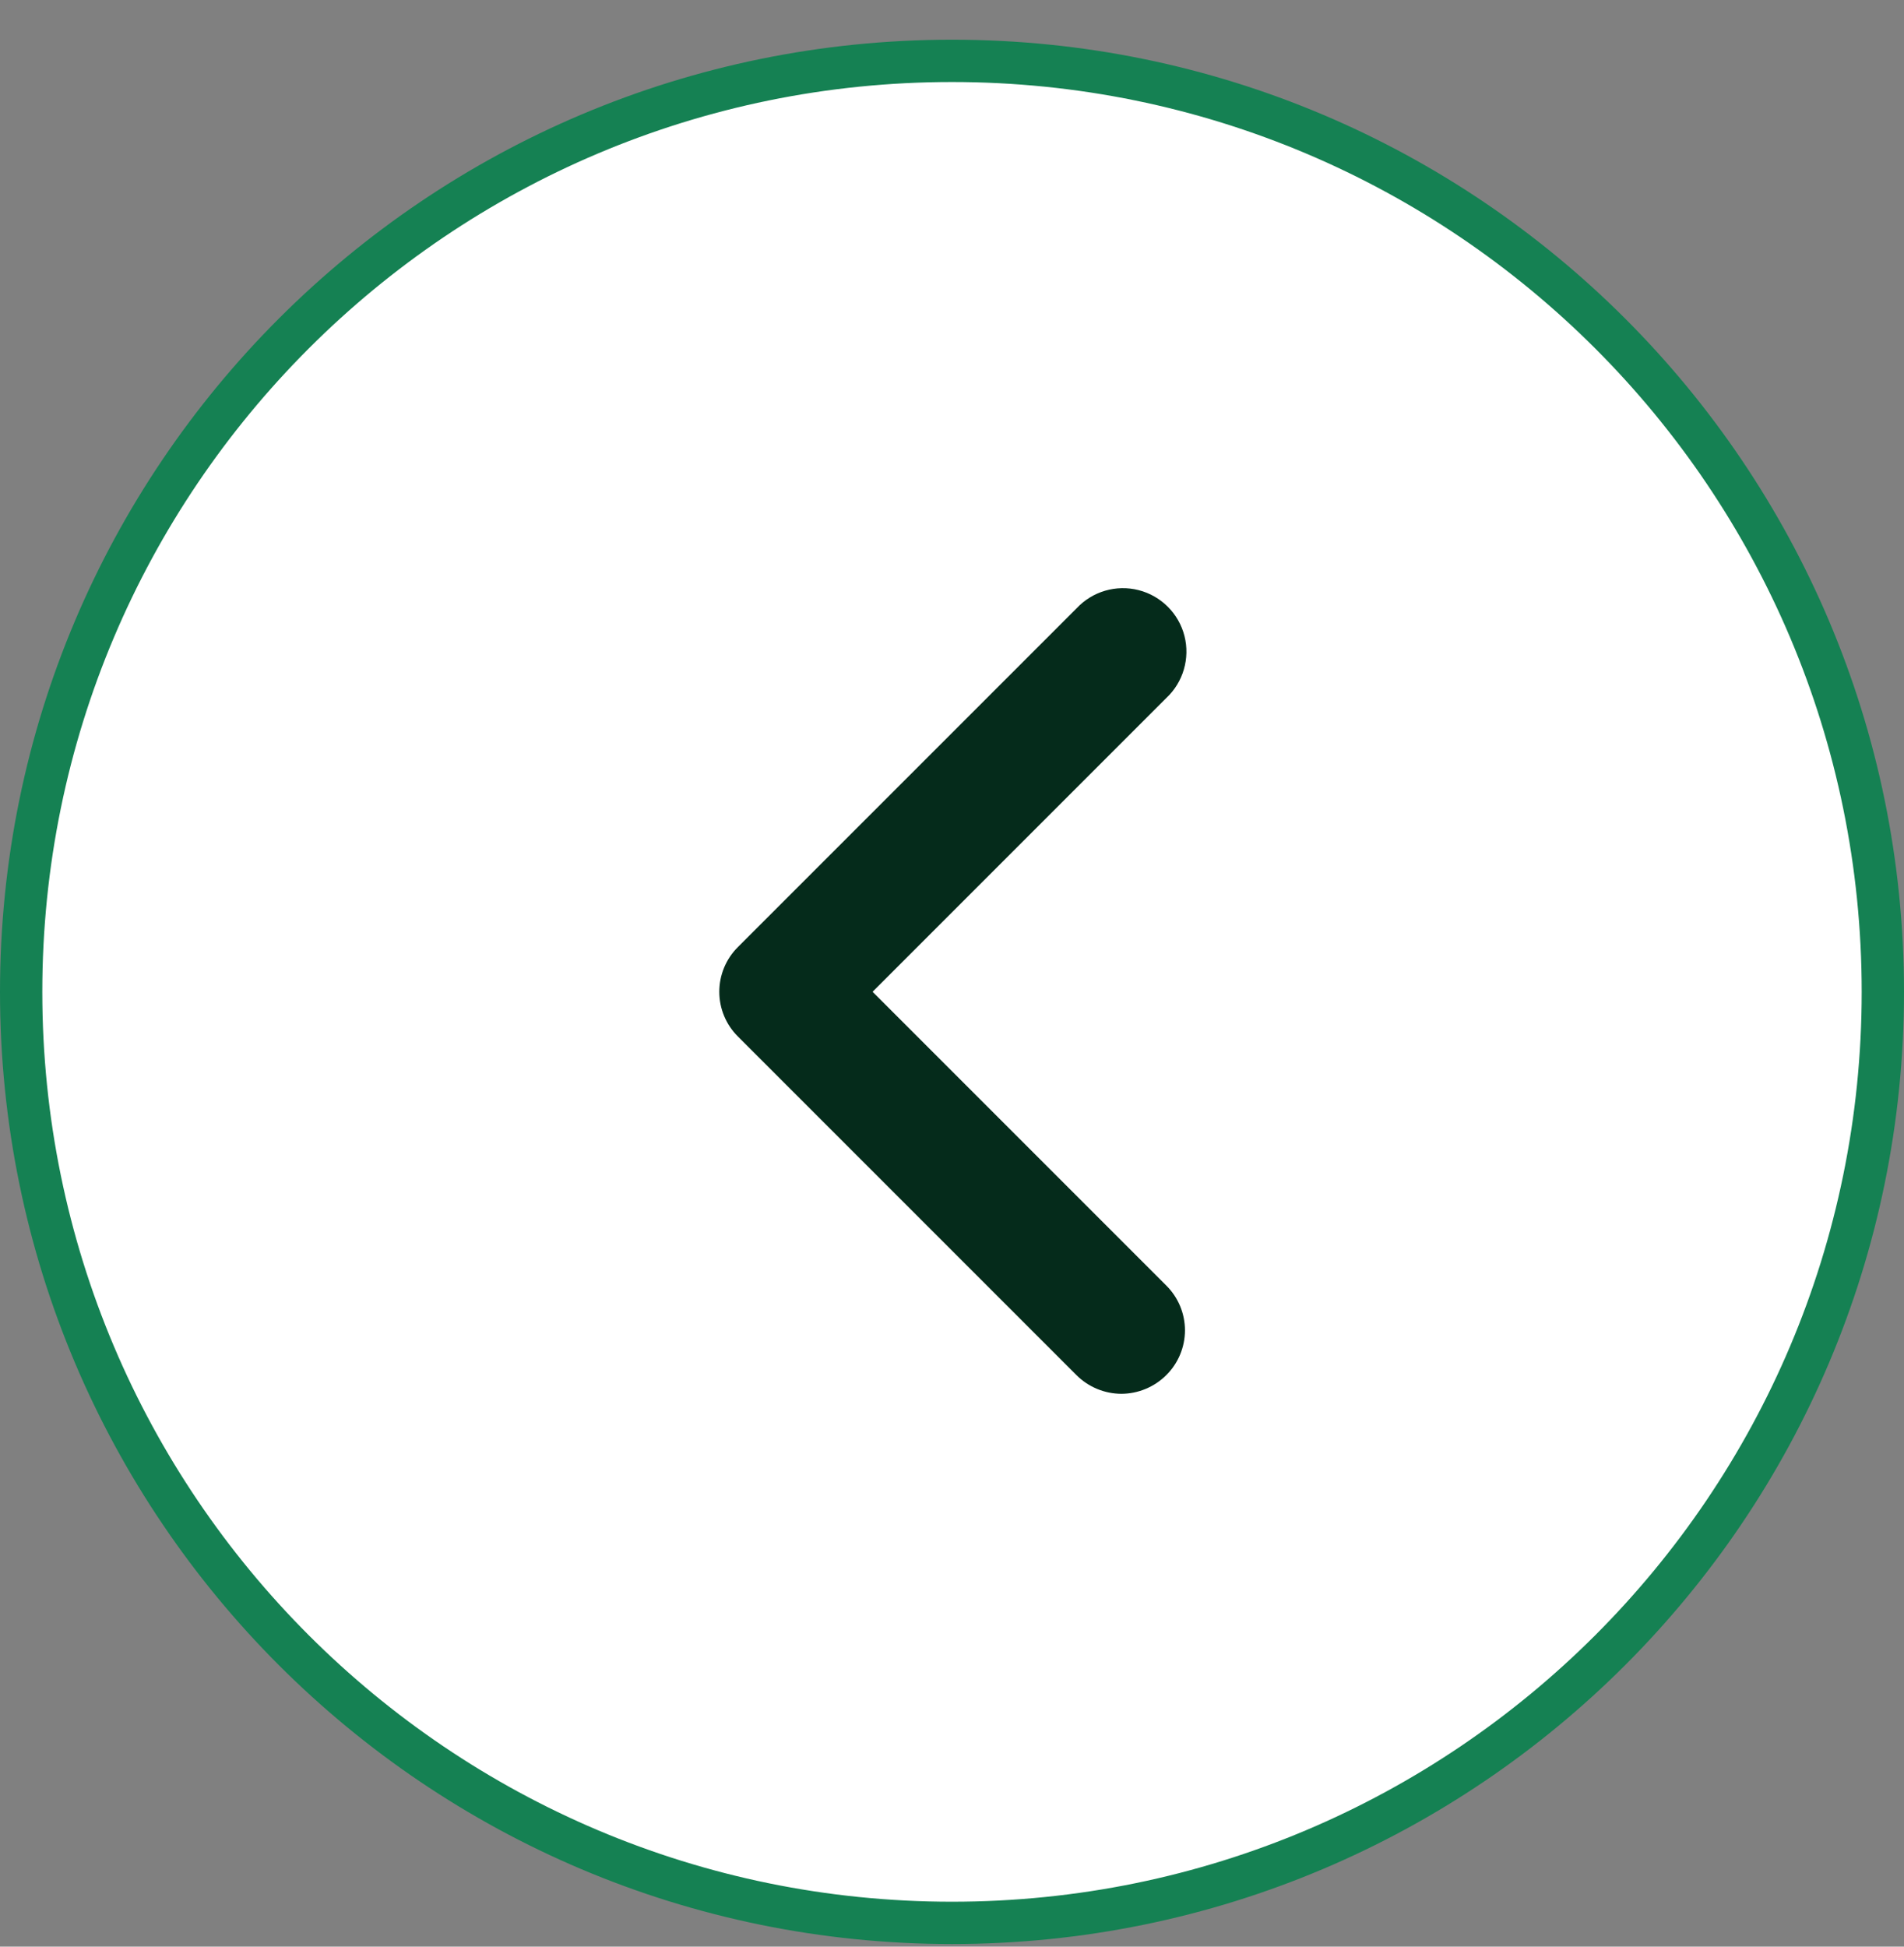 <svg width="45" height="46" viewBox="0 0 45 46" fill="none" xmlns="http://www.w3.org/2000/svg">
<rect x="0" y="0" width="45" height="46" fill="#808080" stroke="none"/>
<g clip-path="url(#clip0_0_6)">
<path d="M44.5 23.438C44.5 11.287 34.65 1.438 22.5 1.438C10.35 1.438 0.5 11.287 0.5 23.438C0.5 35.588 10.35 45.438 22.5 45.438C34.65 45.438 44.5 35.588 44.5 23.438Z" fill="white" stroke="#158153"/>
<path d="M26.503 32.936C26.105 32.934 25.724 32.776 25.443 32.496L17.443 24.496C17.16 24.216 17 23.834 17 23.436C17 23.038 17.16 22.656 17.443 22.376L25.443 14.376C25.817 13.975 26.38 13.809 26.911 13.945C27.443 14.081 27.858 14.496 27.994 15.027C28.129 15.559 27.964 16.122 27.563 16.496L20.623 23.436L27.563 30.376C27.846 30.656 28.006 31.038 28.006 31.436C28.006 31.834 27.846 32.216 27.563 32.496C27.281 32.776 26.9 32.934 26.503 32.936Z" fill="#052B1B"/>
</g>
<defs>
<clipPath id="clip0_0_6">
<rect width="45" height="46" fill="white"/>
</clipPath>
</defs>
</svg>
